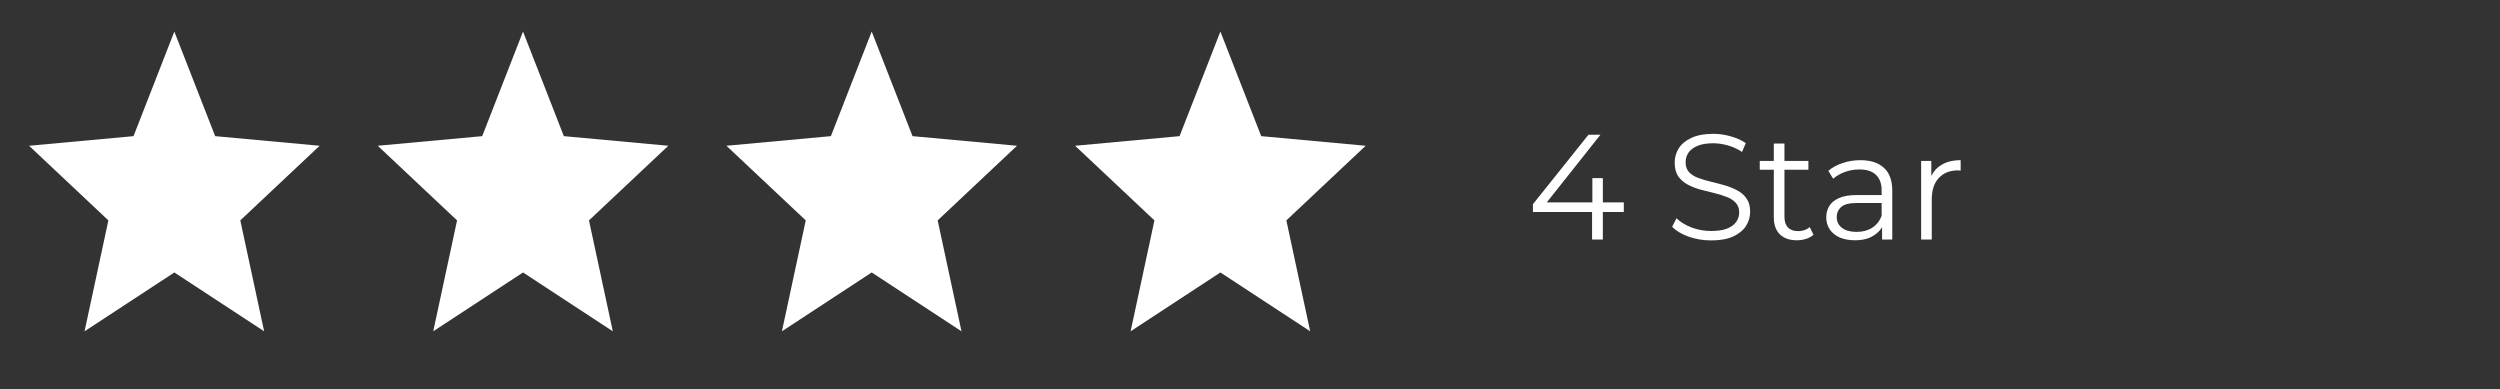<svg width="167" height="26" viewBox="0 0 167 26" fill="none" xmlns="http://www.w3.org/2000/svg">
<rect x="0" y="0" width="167" height="26" fill="#333333" stroke="none"/>
<path d="M102.4 14.16V13.64L106.11 9H106.91L103.23 13.64L102.84 13.52H108.47V14.16H102.4ZM106.35 16V14.16L106.37 13.52V11.9H107.07V16H106.35ZM114.299 16.06C113.779 16.06 113.279 15.977 112.799 15.81C112.325 15.637 111.959 15.417 111.699 15.15L111.989 14.58C112.235 14.82 112.565 15.023 112.979 15.19C113.399 15.35 113.839 15.43 114.299 15.43C114.739 15.43 115.095 15.377 115.369 15.27C115.649 15.157 115.852 15.007 115.979 14.82C116.112 14.633 116.179 14.427 116.179 14.2C116.179 13.927 116.099 13.707 115.939 13.54C115.785 13.373 115.582 13.243 115.329 13.15C115.075 13.05 114.795 12.963 114.489 12.89C114.182 12.817 113.875 12.74 113.569 12.66C113.262 12.573 112.979 12.46 112.719 12.32C112.465 12.18 112.259 11.997 112.099 11.77C111.945 11.537 111.869 11.233 111.869 10.86C111.869 10.513 111.959 10.197 112.139 9.91C112.325 9.617 112.609 9.383 112.989 9.21C113.369 9.03 113.855 8.94 114.449 8.94C114.842 8.94 115.232 8.997 115.619 9.11C116.005 9.217 116.339 9.367 116.619 9.56L116.369 10.15C116.069 9.95 115.749 9.803 115.409 9.71C115.075 9.617 114.752 9.57 114.439 9.57C114.019 9.57 113.672 9.627 113.399 9.74C113.125 9.853 112.922 10.007 112.789 10.2C112.662 10.387 112.599 10.6 112.599 10.84C112.599 11.113 112.675 11.333 112.829 11.5C112.989 11.667 113.195 11.797 113.449 11.89C113.709 11.983 113.992 12.067 114.299 12.14C114.605 12.213 114.909 12.293 115.209 12.38C115.515 12.467 115.795 12.58 116.049 12.72C116.309 12.853 116.515 13.033 116.669 13.26C116.829 13.487 116.909 13.783 116.909 14.15C116.909 14.49 116.815 14.807 116.629 15.1C116.442 15.387 116.155 15.62 115.769 15.8C115.389 15.973 114.899 16.06 114.299 16.06ZM120.031 16.05C119.538 16.05 119.158 15.917 118.891 15.65C118.624 15.383 118.491 15.007 118.491 14.52V9.59H119.201V14.48C119.201 14.787 119.278 15.023 119.431 15.19C119.591 15.357 119.818 15.44 120.111 15.44C120.424 15.44 120.684 15.35 120.891 15.17L121.141 15.68C121.001 15.807 120.831 15.9 120.631 15.96C120.438 16.02 120.238 16.05 120.031 16.05ZM117.551 11.34V10.75H120.801V11.34H117.551ZM125.723 16V14.84L125.693 14.65V12.71C125.693 12.263 125.567 11.92 125.313 11.68C125.067 11.44 124.697 11.32 124.203 11.32C123.863 11.32 123.54 11.377 123.233 11.49C122.927 11.603 122.667 11.753 122.453 11.94L122.133 11.41C122.4 11.183 122.72 11.01 123.093 10.89C123.467 10.763 123.86 10.7 124.273 10.7C124.953 10.7 125.477 10.87 125.843 11.21C126.217 11.543 126.403 12.053 126.403 12.74V16H125.723ZM123.913 16.05C123.52 16.05 123.177 15.987 122.883 15.86C122.597 15.727 122.377 15.547 122.223 15.32C122.07 15.087 121.993 14.82 121.993 14.52C121.993 14.247 122.057 14 122.183 13.78C122.317 13.553 122.53 13.373 122.823 13.24C123.123 13.1 123.523 13.03 124.023 13.03H125.833V13.56H124.043C123.537 13.56 123.183 13.65 122.983 13.83C122.79 14.01 122.693 14.233 122.693 14.5C122.693 14.8 122.81 15.04 123.043 15.22C123.277 15.4 123.603 15.49 124.023 15.49C124.423 15.49 124.767 15.4 125.053 15.22C125.347 15.033 125.56 14.767 125.693 14.42L125.853 14.91C125.72 15.257 125.487 15.533 125.153 15.74C124.827 15.947 124.413 16.05 123.913 16.05ZM128.332 16V10.75H129.012V12.18L128.942 11.93C129.088 11.53 129.335 11.227 129.682 11.02C130.028 10.807 130.458 10.7 130.972 10.7V11.39C130.945 11.39 130.918 11.39 130.892 11.39C130.865 11.383 130.838 11.38 130.812 11.38C130.258 11.38 129.825 11.55 129.512 11.89C129.198 12.223 129.042 12.7 129.042 13.32V16H128.332Z" fill="white"/>
<g clip-path="url(#clip0_6_2091)">
<path d="M11.646 18.2L17.644 22.131L16.052 14.722L21.351 9.737L14.373 9.095L11.646 2.108L8.919 9.095L1.941 9.737L7.24 14.722L5.648 22.131L11.646 18.2Z" fill="white"/>
</g>
<g clip-path="url(#clip1_6_2091)">
<path d="M34.938 18.2L40.936 22.131L39.344 14.722L44.643 9.737L37.665 9.095L34.938 2.108L32.211 9.095L25.233 9.737L30.532 14.722L28.94 22.131L34.938 18.2Z" fill="white"/>
</g>
<g clip-path="url(#clip2_6_2091)">
<path d="M58.23 18.2L64.228 22.131L62.636 14.722L67.935 9.737L60.957 9.095L58.23 2.108L55.503 9.095L48.525 9.737L53.824 14.722L52.232 22.131L58.23 18.2Z" fill="white"/>
</g>
<g clip-path="url(#clip3_6_2091)">
<path d="M81.522 18.2L87.52 22.131L85.928 14.722L91.227 9.737L84.249 9.095L81.522 2.108L78.795 9.095L71.817 9.737L77.116 14.722L75.525 22.131L81.522 18.2Z" fill="white"/>
</g>
<defs>
<clipPath id="clip0_6_2091">
<rect width="23.292" height="25.292" fill="white"/>
</clipPath>
<clipPath id="clip1_6_2091">
<rect width="23.292" height="25.292" fill="white" transform="translate(23.292)"/>
</clipPath>
<clipPath id="clip2_6_2091">
<rect width="23.292" height="25.292" fill="white" transform="translate(46.584)"/>
</clipPath>
<clipPath id="clip3_6_2091">
<rect width="23.292" height="25.292" fill="white" transform="translate(69.876)"/>
</clipPath>
</defs>
</svg>
